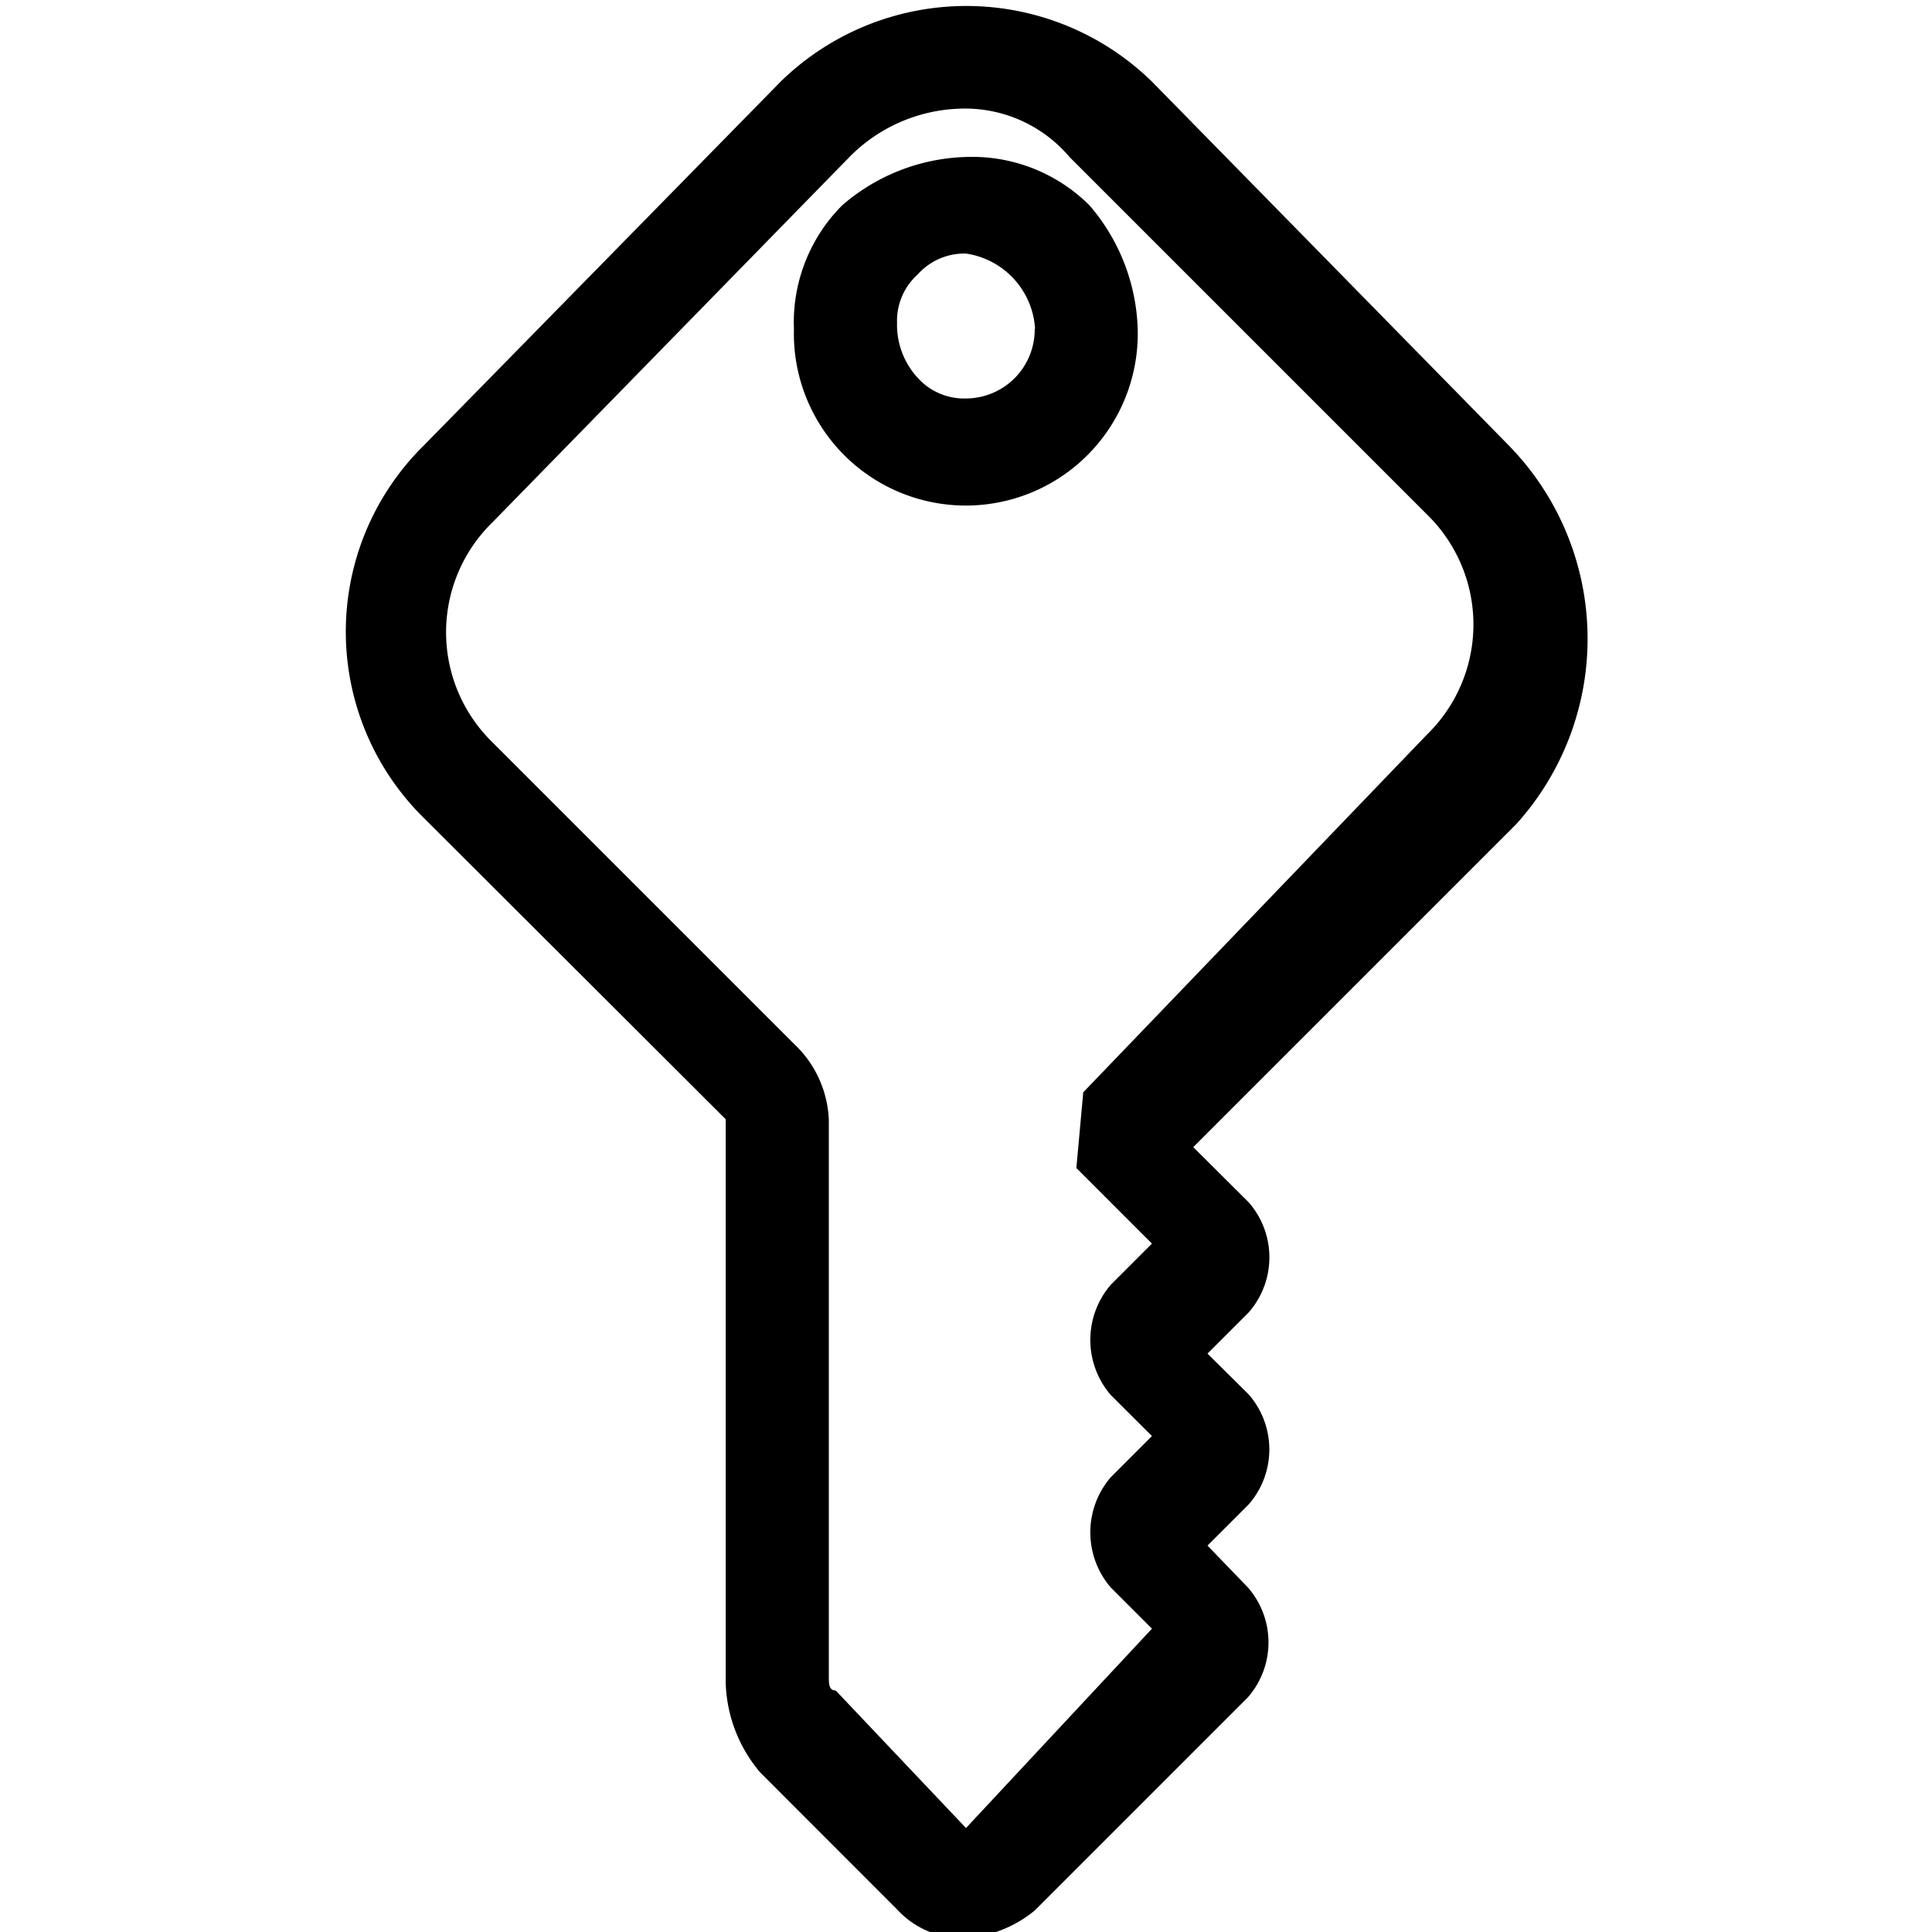 <svg xmlns="http://www.w3.org/2000/svg" width="16" height="16" viewBox="0 0 16 16">
  <path d="M8,1.3H8a1.635,1.635,0,0,0-1.025.4,1.373,1.373,0,0,0-.4,1.025,1.424,1.424,0,1,0,2.847,0,1.643,1.643,0,0,0-.4-1.025A1.376,1.376,0,0,0,8,1.3Zm.569,1.423A.571.571,0,0,1,8,3.3a.517.517,0,0,1-.4-.171.647.647,0,0,1-.171-.456.515.515,0,0,1,.171-.4A.517.517,0,0,1,8,2.1.67.67,0,0,1,8.572,2.726Z"/>
  <path d="M12.5,3.694,9.54.676a2.2,2.2,0,0,0-3.075,0L3.505,3.694a2.164,2.164,0,0,0,0,3.075l2.505,2.5v4.669a1.2,1.2,0,0,0,.285.74l1.138,1.139A.732.732,0,0,0,8,16.05a1.01,1.01,0,0,0,.569-.228l1.765-1.765a.692.692,0,0,0,0-.911L10,12.8l.341-.341a.692.692,0,0,0,0-.911L10,11.21l.341-.341a.692.692,0,0,0,0-.912L9.882,9.5l2.676-2.676A2.29,2.29,0,0,0,12.5,3.694ZM8.971,9.046h0l-.057.627.626.626-.342.342a.7.7,0,0,0,0,.911l.342.341-.342.342a.7.7,0,0,0,0,.911l.342.342L8,15.139,6.921,14c-.057,0-.057-.057-.057-.114V9.274a.913.913,0,0,0-.285-.626l-2.5-2.5a1.272,1.272,0,0,1,0-1.823L7.035,1.3A1.343,1.343,0,0,1,7.946.9a1.133,1.133,0,0,1,.911.4l2.961,2.961a1.272,1.272,0,0,1,0,1.822Z"/>
</svg>
